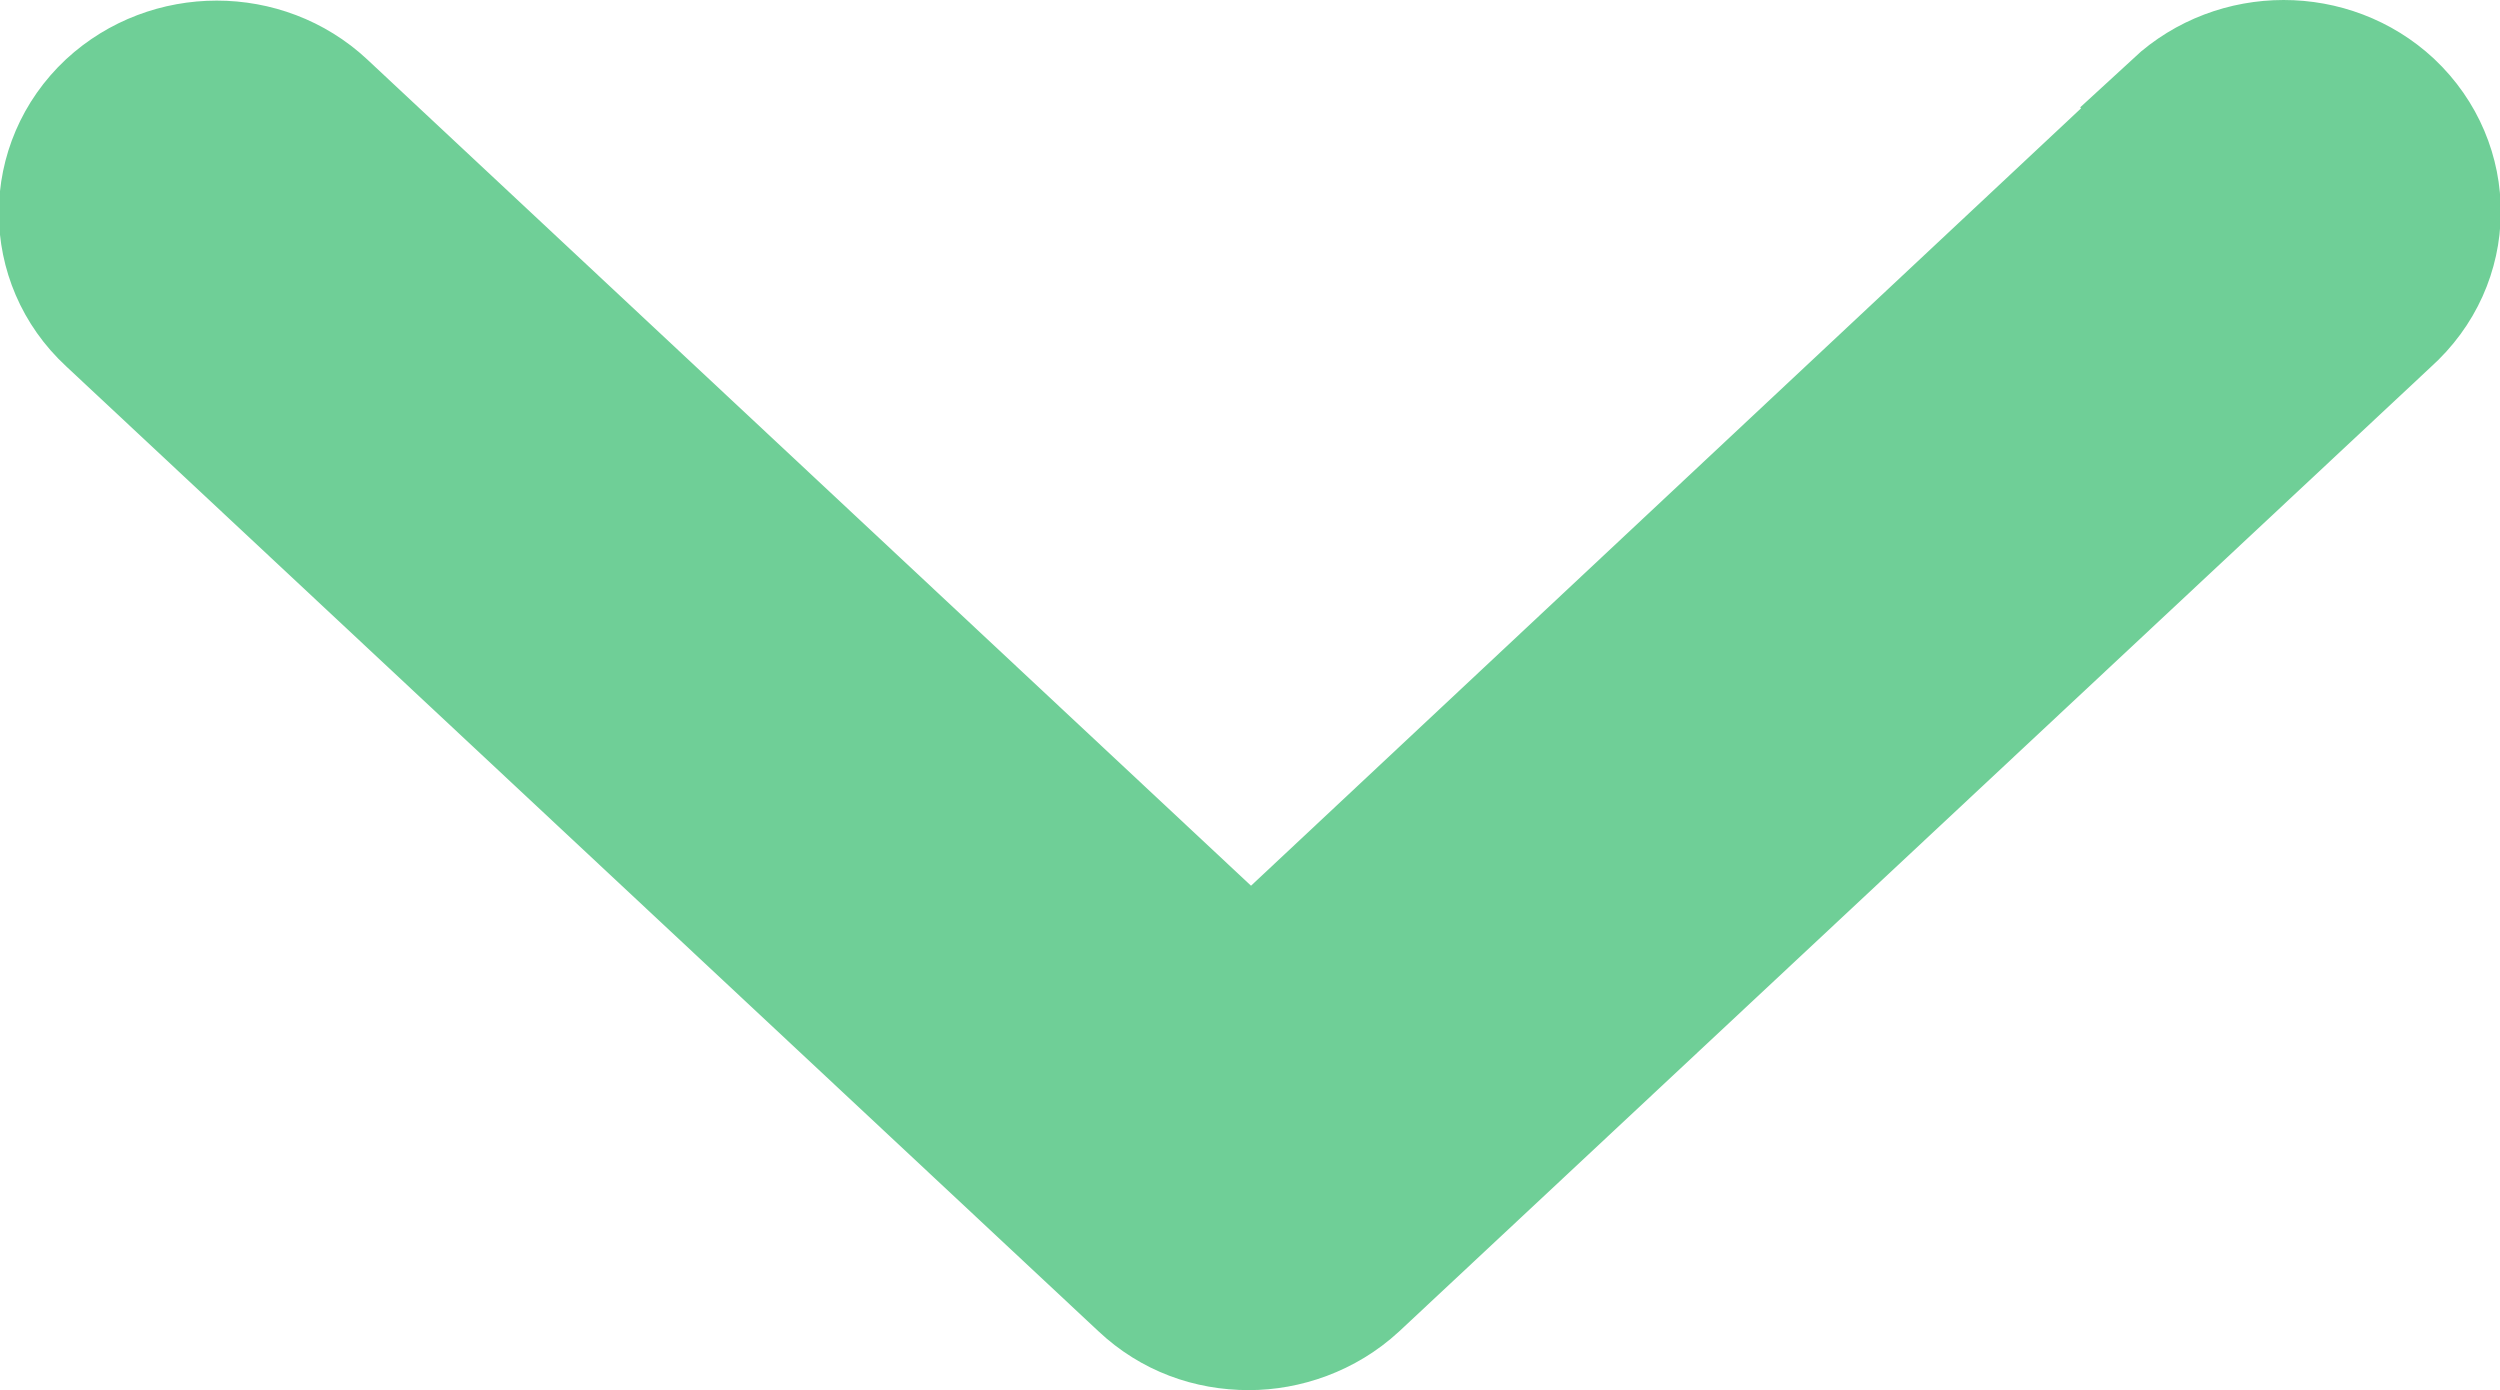 <?xml version="1.0" encoding="UTF-8" standalone="no"?>
<svg
   xmlns:dc="http://purl.org/dc/elements/1.1/"
   xmlns:cc="http://creativecommons.org/ns#"
   xmlns:rdf="http://www.w3.org/1999/02/22-rdf-syntax-ns#"
   xmlns:svg="http://www.w3.org/2000/svg"
   xmlns="http://www.w3.org/2000/svg"
   xmlns:sodipodi="http://sodipodi.sourceforge.net/DTD/sodipodi-0.dtd"
   xmlns:inkscape="http://www.inkscape.org/namespaces/inkscape"
   width="4.496"
   height="2.5"
   viewBox="0 0 4.496 2.5"
   version="1.1"
   id="svg4"
   sodipodi:docname="arrow--bottom.svg"
   style="fill:none"
   inkscape:version="0.92.2 2405546, 2018-03-11">
  <defs
     id="defs8" />
  <sodipodi:namedview
     pagecolor="#ffffff"
     bordercolor="#666666"
     borderopacity="1"
     objecttolerance="10"
     gridtolerance="10"
     guidetolerance="10"
     inkscape:pageopacity="0"
     inkscape:pageshadow="2"
     inkscape:window-width="1920"
     inkscape:window-height="1019"
     id="namedview6"
     showgrid="false"
     fit-margin-top="0"
     fit-margin-left="0"
     fit-margin-right="0"
     fit-margin-bottom="0"
     inkscape:zoom="59"
     inkscape:cx="0.51935752"
     inkscape:cy="1.25"
     inkscape:window-x="0"
     inkscape:window-y="0"
     inkscape:window-maximized="1"
     inkscape:current-layer="svg4" />
  <path
     d="m 3.922,0.198 -9e-5,8.3e-5 -1.672,1.566 -1.675,-1.566 c -0.103,-0.096 -0.267,-0.096 -0.371,0 -0.108,0.101 -0.108,0.269 0,0.369 L 2.061,2.303 c 0.052,0.049 0.117,0.072 0.185,0.072 0.063,0 0.132,-0.023 0.185,-0.072 l 1.856,-1.735 c 0.113,-0.101 0.113,-0.269 0.005,-0.371 -0.103,-0.096 -0.267,-0.096 -0.371,0 z"
     id="path2"
     inkscape:connector-curvature="0"
     style="fill:#6fcf97;stroke:#6fcf97;stroke-width:0.25" />
</svg>
